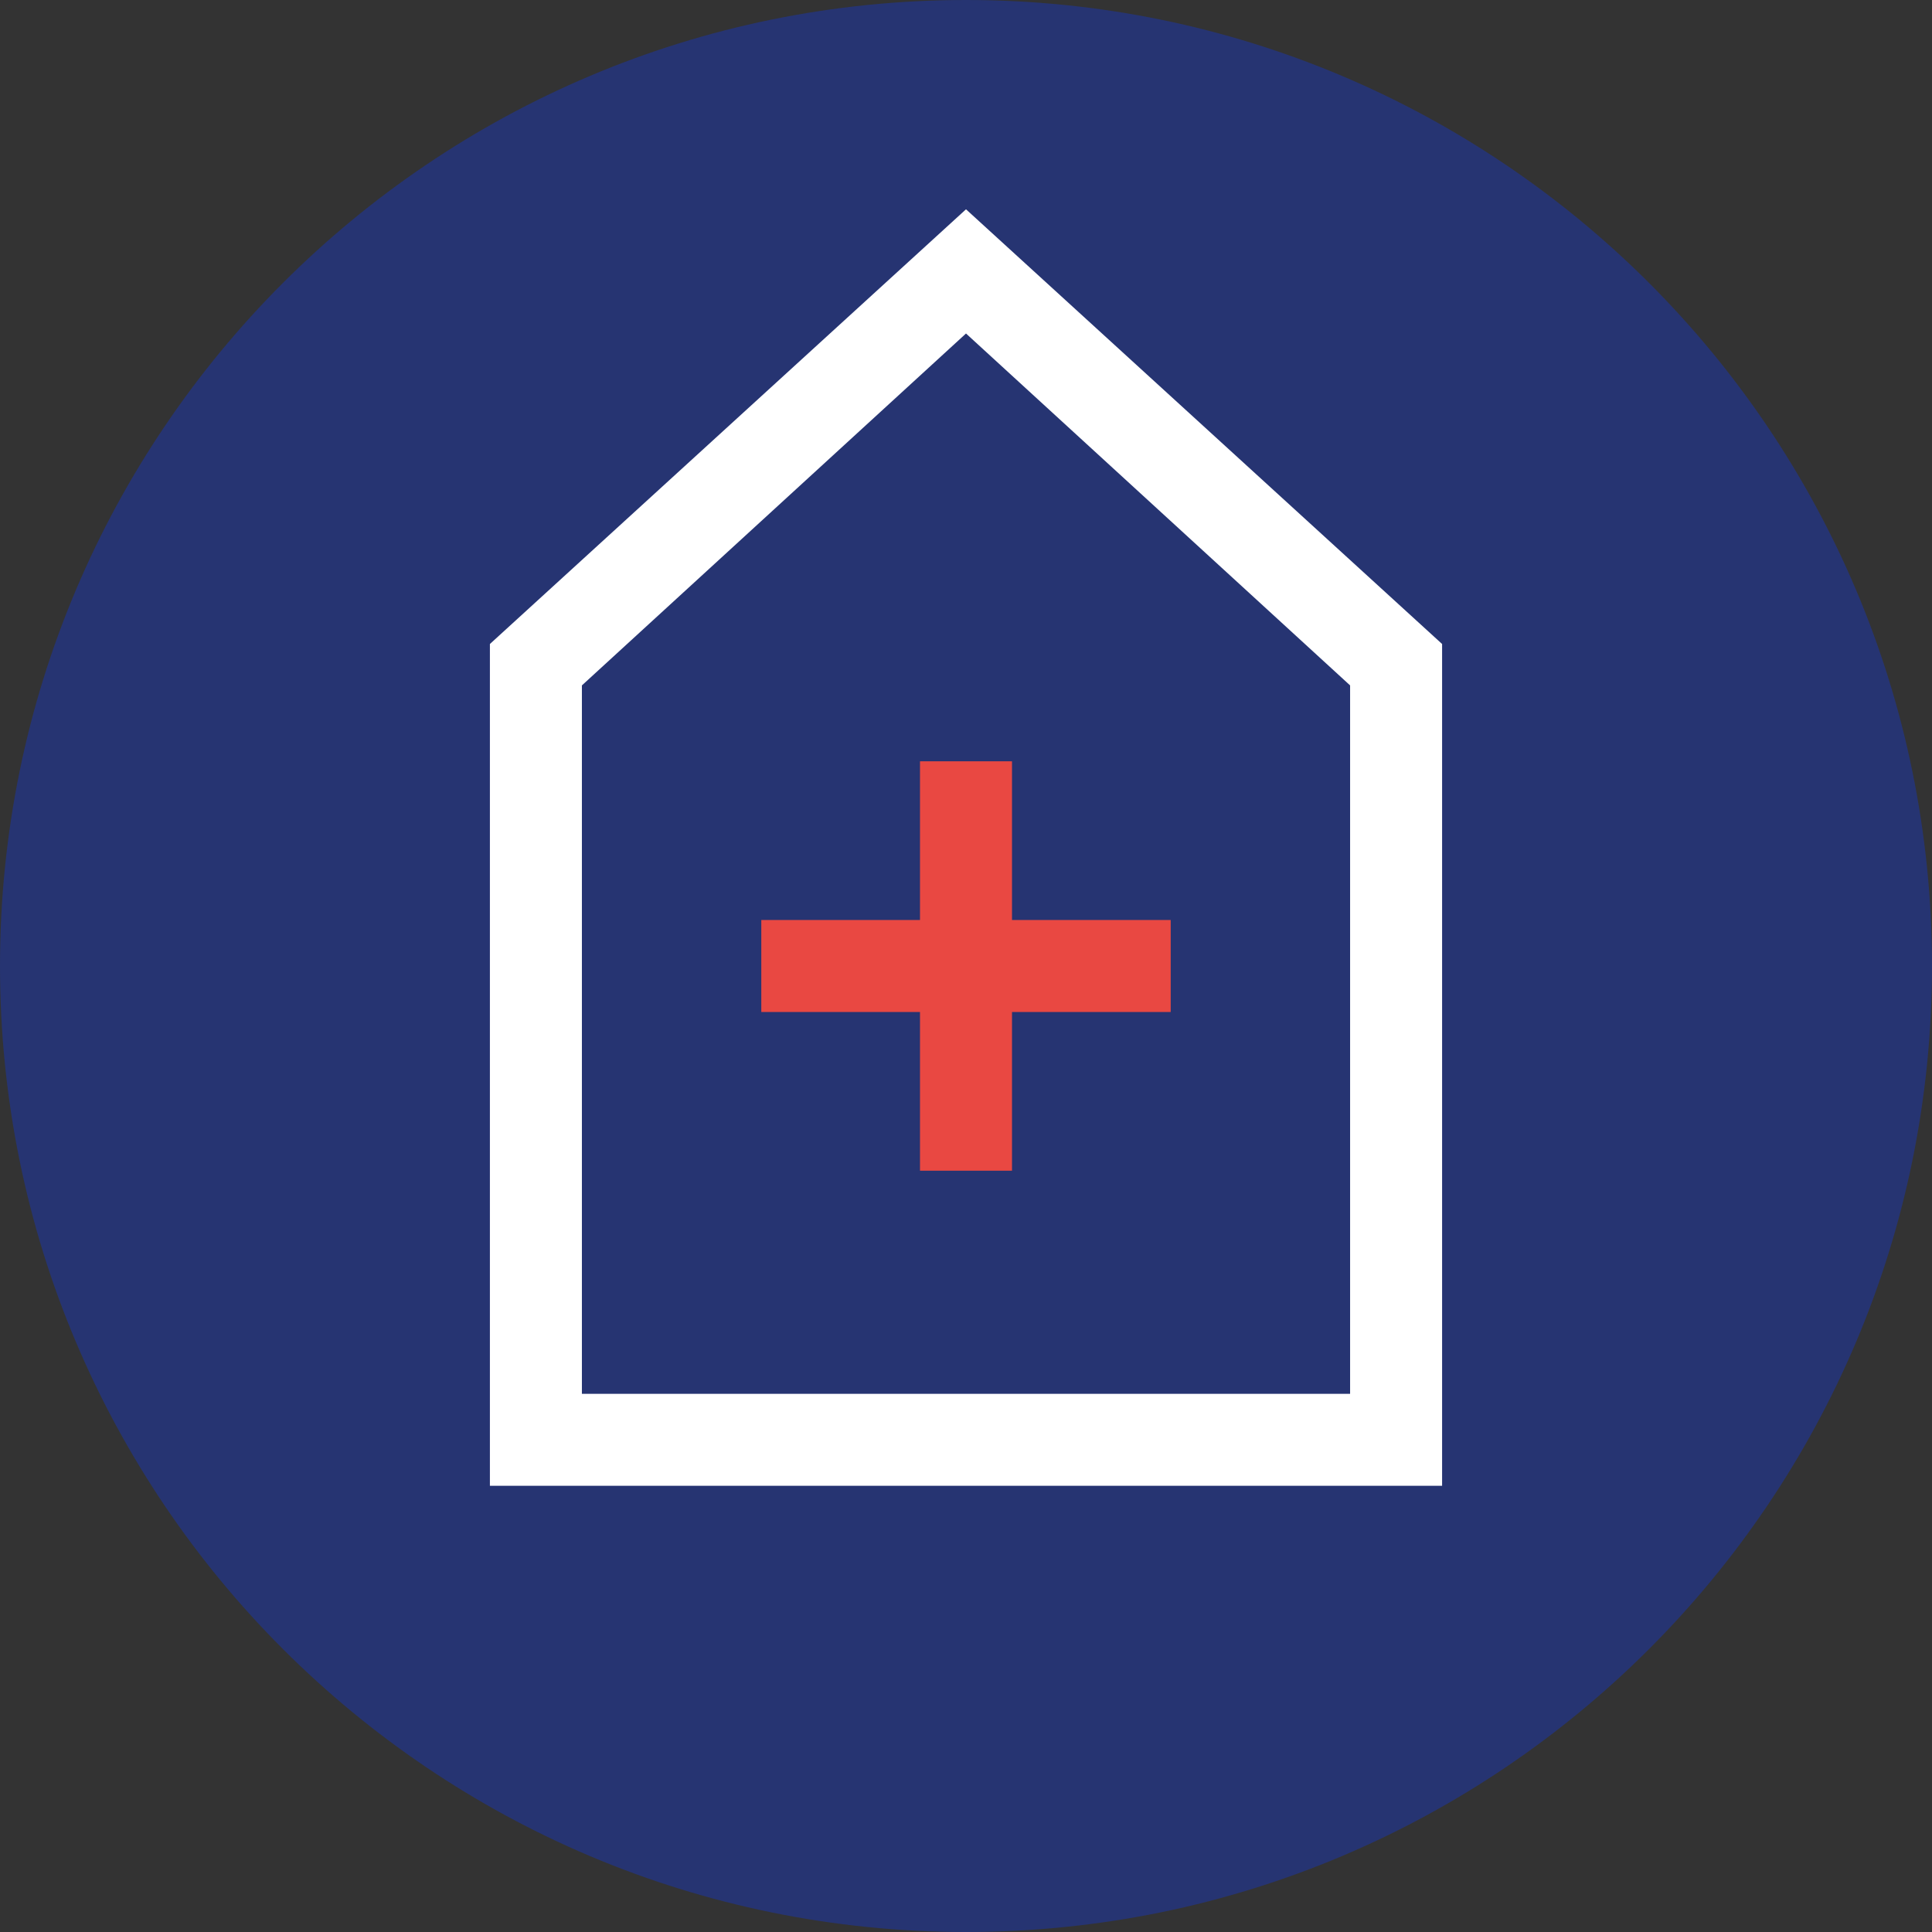 <svg width="84" height="84" viewBox="0 0 84 84" fill="none" xmlns="http://www.w3.org/2000/svg">
<rect x="0" y="0" width="84" height="84" fill="#333333" stroke="none"/>
<path d="M42 84C65.196 84 84 65.196 84 42C84 18.804 65.196 0 42 0C18.804 0 0 18.804 0 42C0 65.196 18.804 84 42 84Z" fill="#263472"/>
<path d="M62.7 64.6H21.3V28L42 9.1L62.7 28V64.6ZM25.3 60.6H58.7V29.8L42 14.5L25.3 29.8V60.6Z" fill="white"/>
<path d="M50.9 40H44V33.1H40V40H33.1V44H40V50.9H44V44H50.9V40Z" fill="#E94842"/>
</svg>
